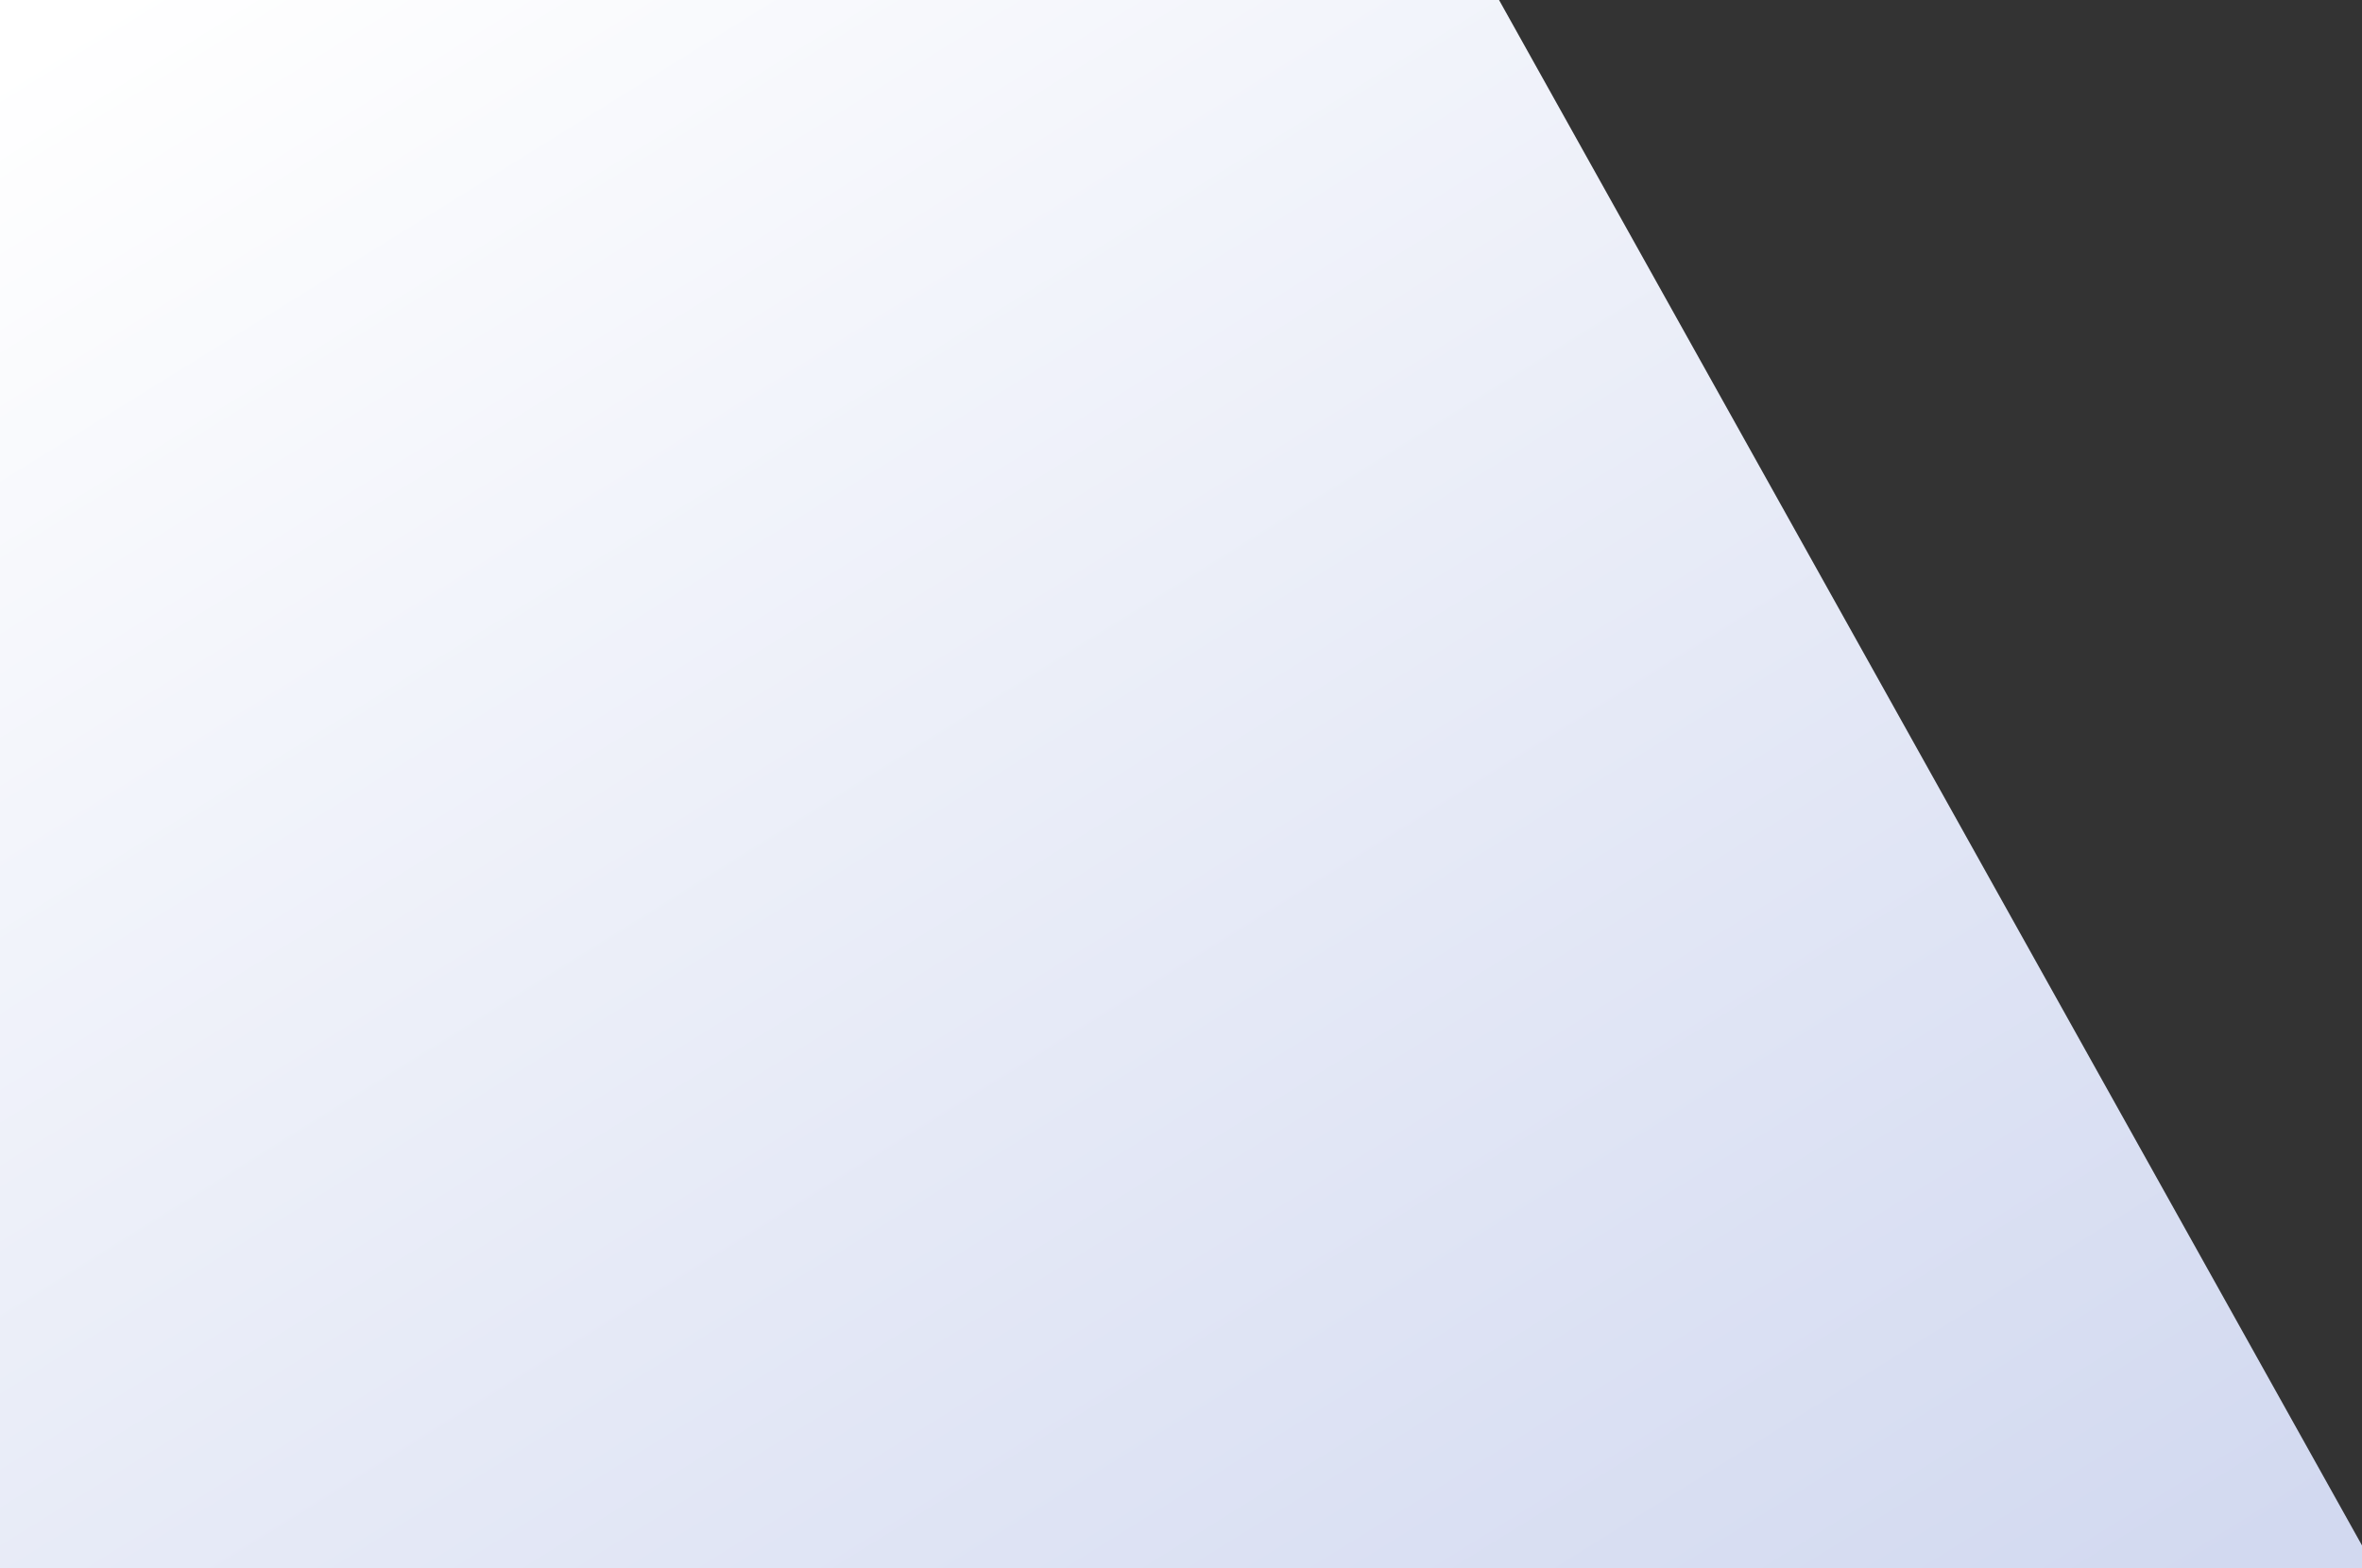 <svg width="375" height="249" viewBox="0 0 375 249" fill="none" xmlns="http://www.w3.org/2000/svg">
<rect x="0" y="0" width="375" height="249" fill="#333333" stroke="none"/>
<path d="M237.994 0H-63V249H377L237.994 0Z" fill="url(#paint0_linear)"/>
<defs>
<linearGradient id="paint0_linear" x1="-9.191" y1="15.939" x2="196.299" y2="346.652" gradientUnits="userSpaceOnUse">
<stop stop-color="white"/>
<stop offset="1" stop-color="#D2D9F0"/>
</linearGradient>
</defs>
</svg>
